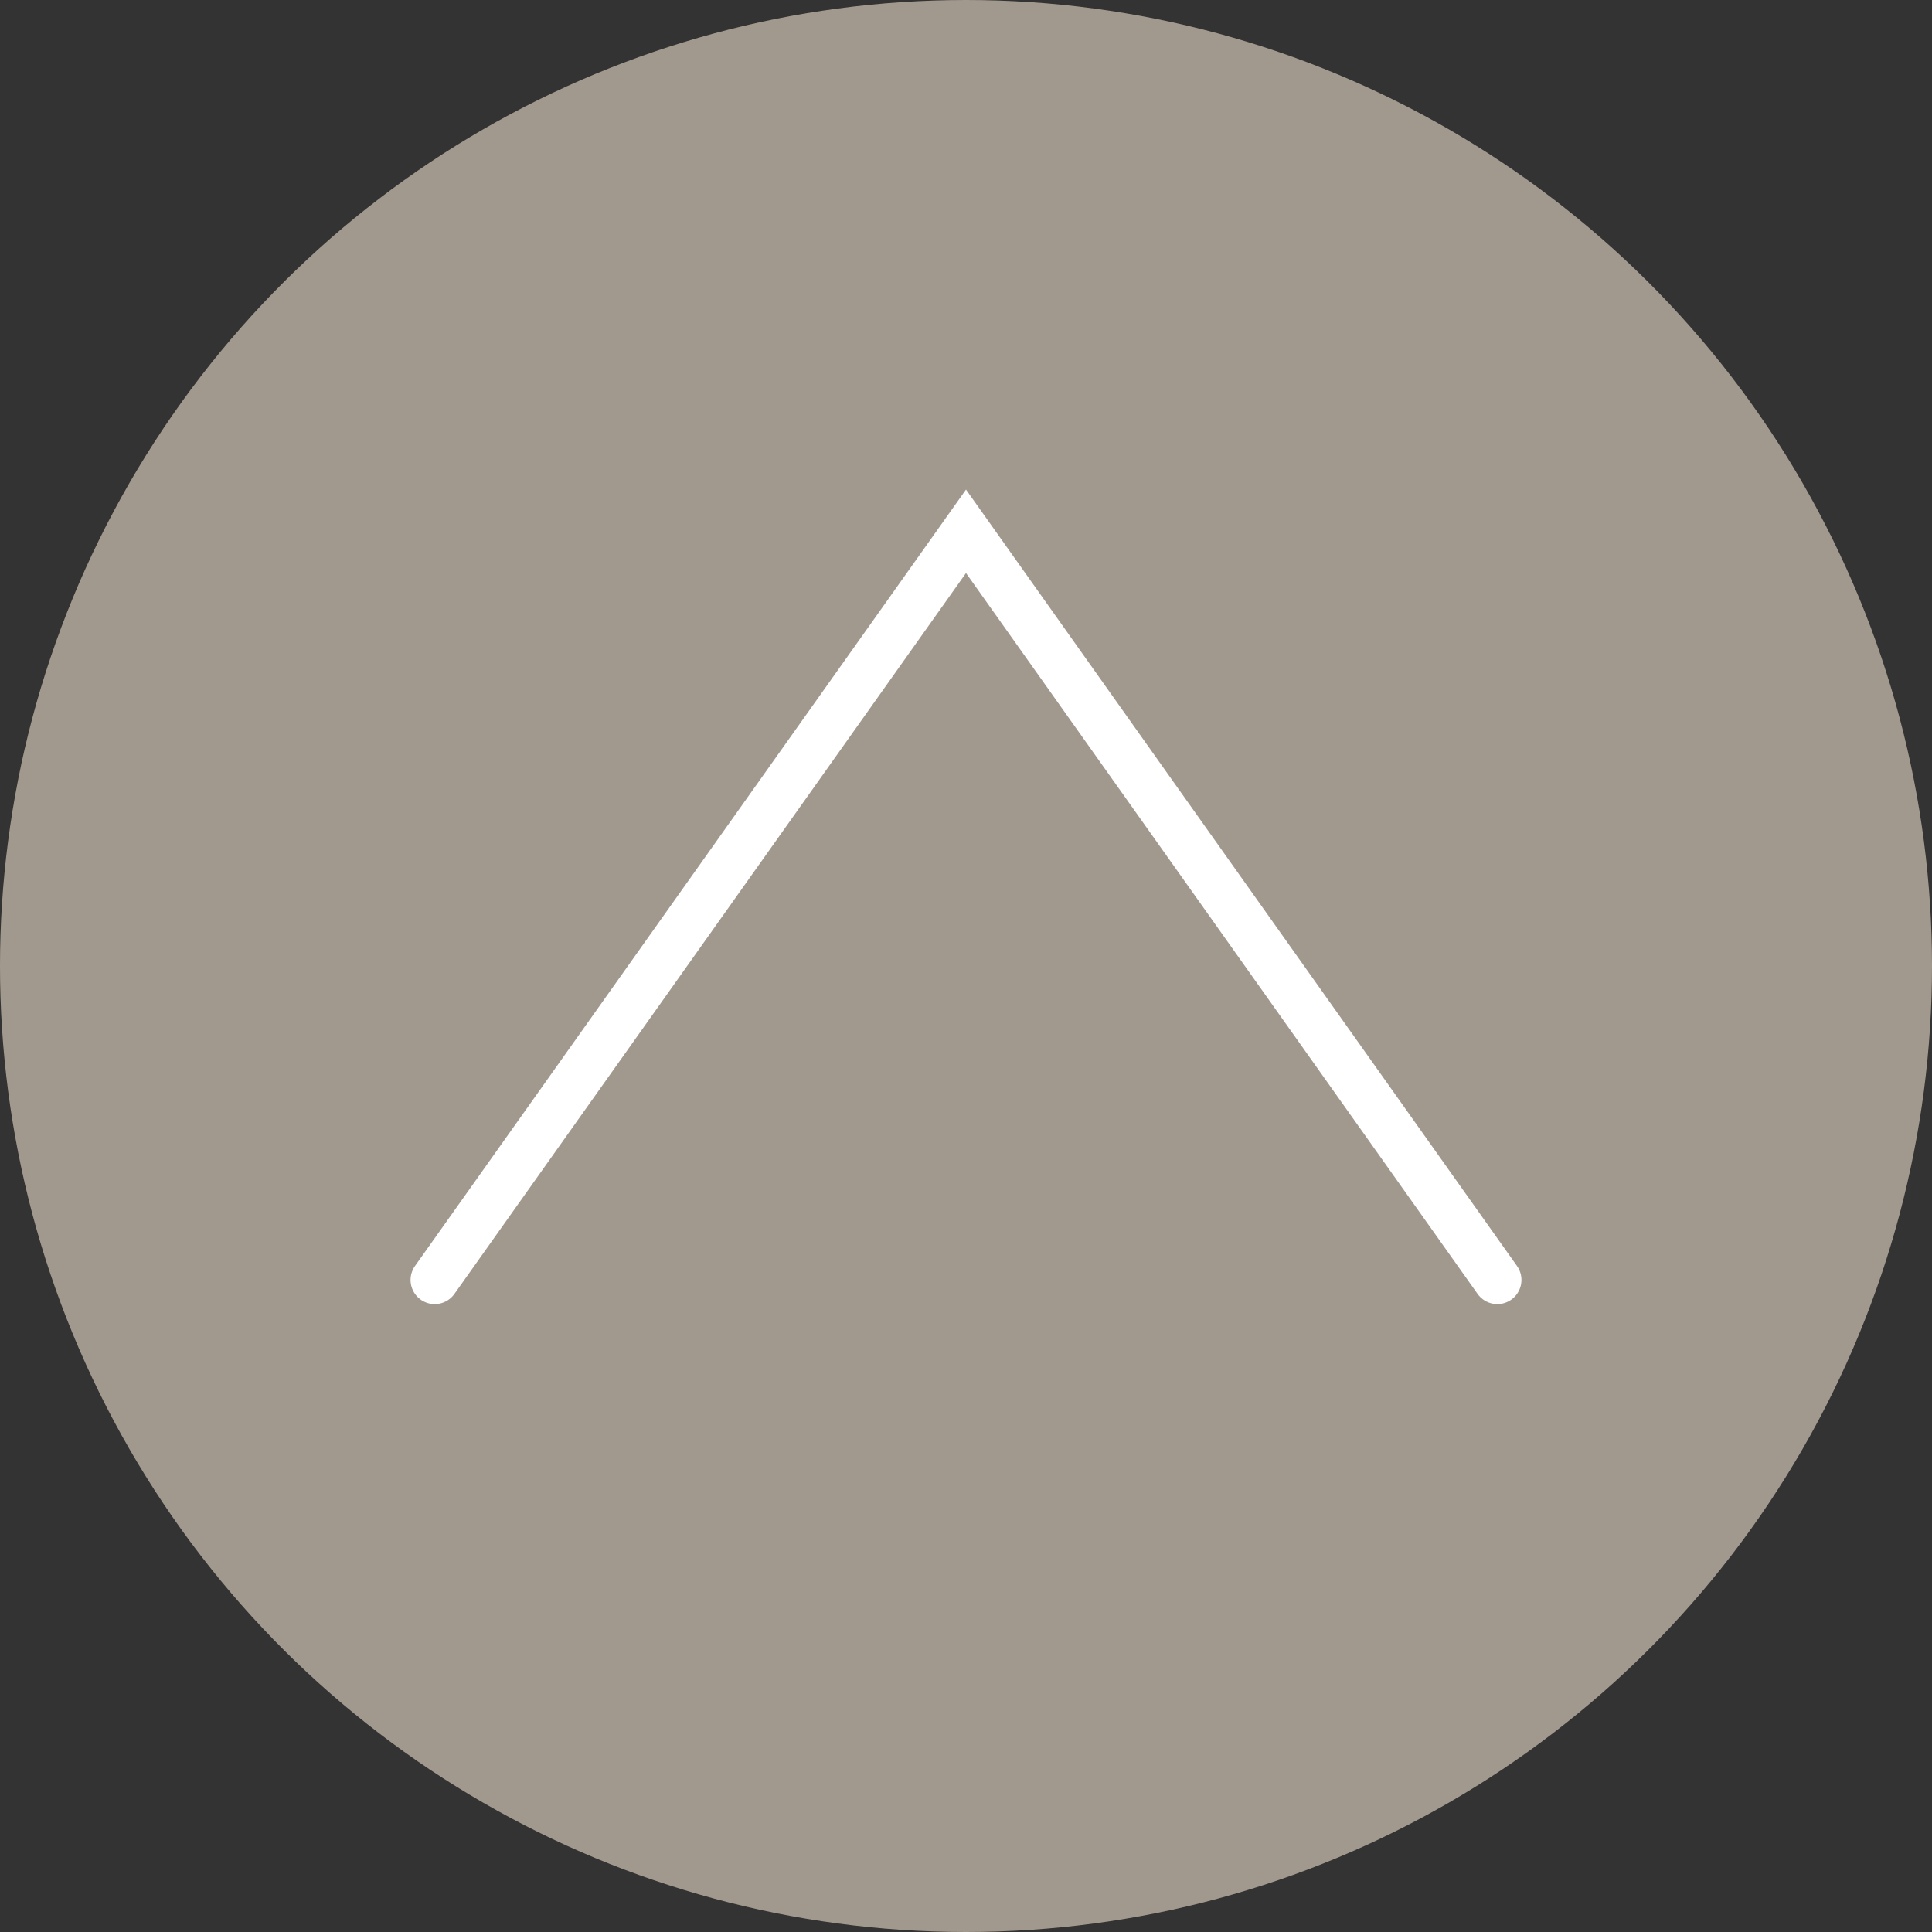 <svg width="80" height="80" viewBox="0 0 80 80" fill="none" xmlns="http://www.w3.org/2000/svg">
<rect x="0" y="0" width="80" height="80" fill="#333333" stroke="none"/>
<circle cx="40" cy="40" r="40" transform="rotate(-90 40 40)" fill="#A2998E"/>
<path d="M18 53L40 22L62 53" stroke="white" stroke-width="2" stroke-linecap="round"/>
</svg>
